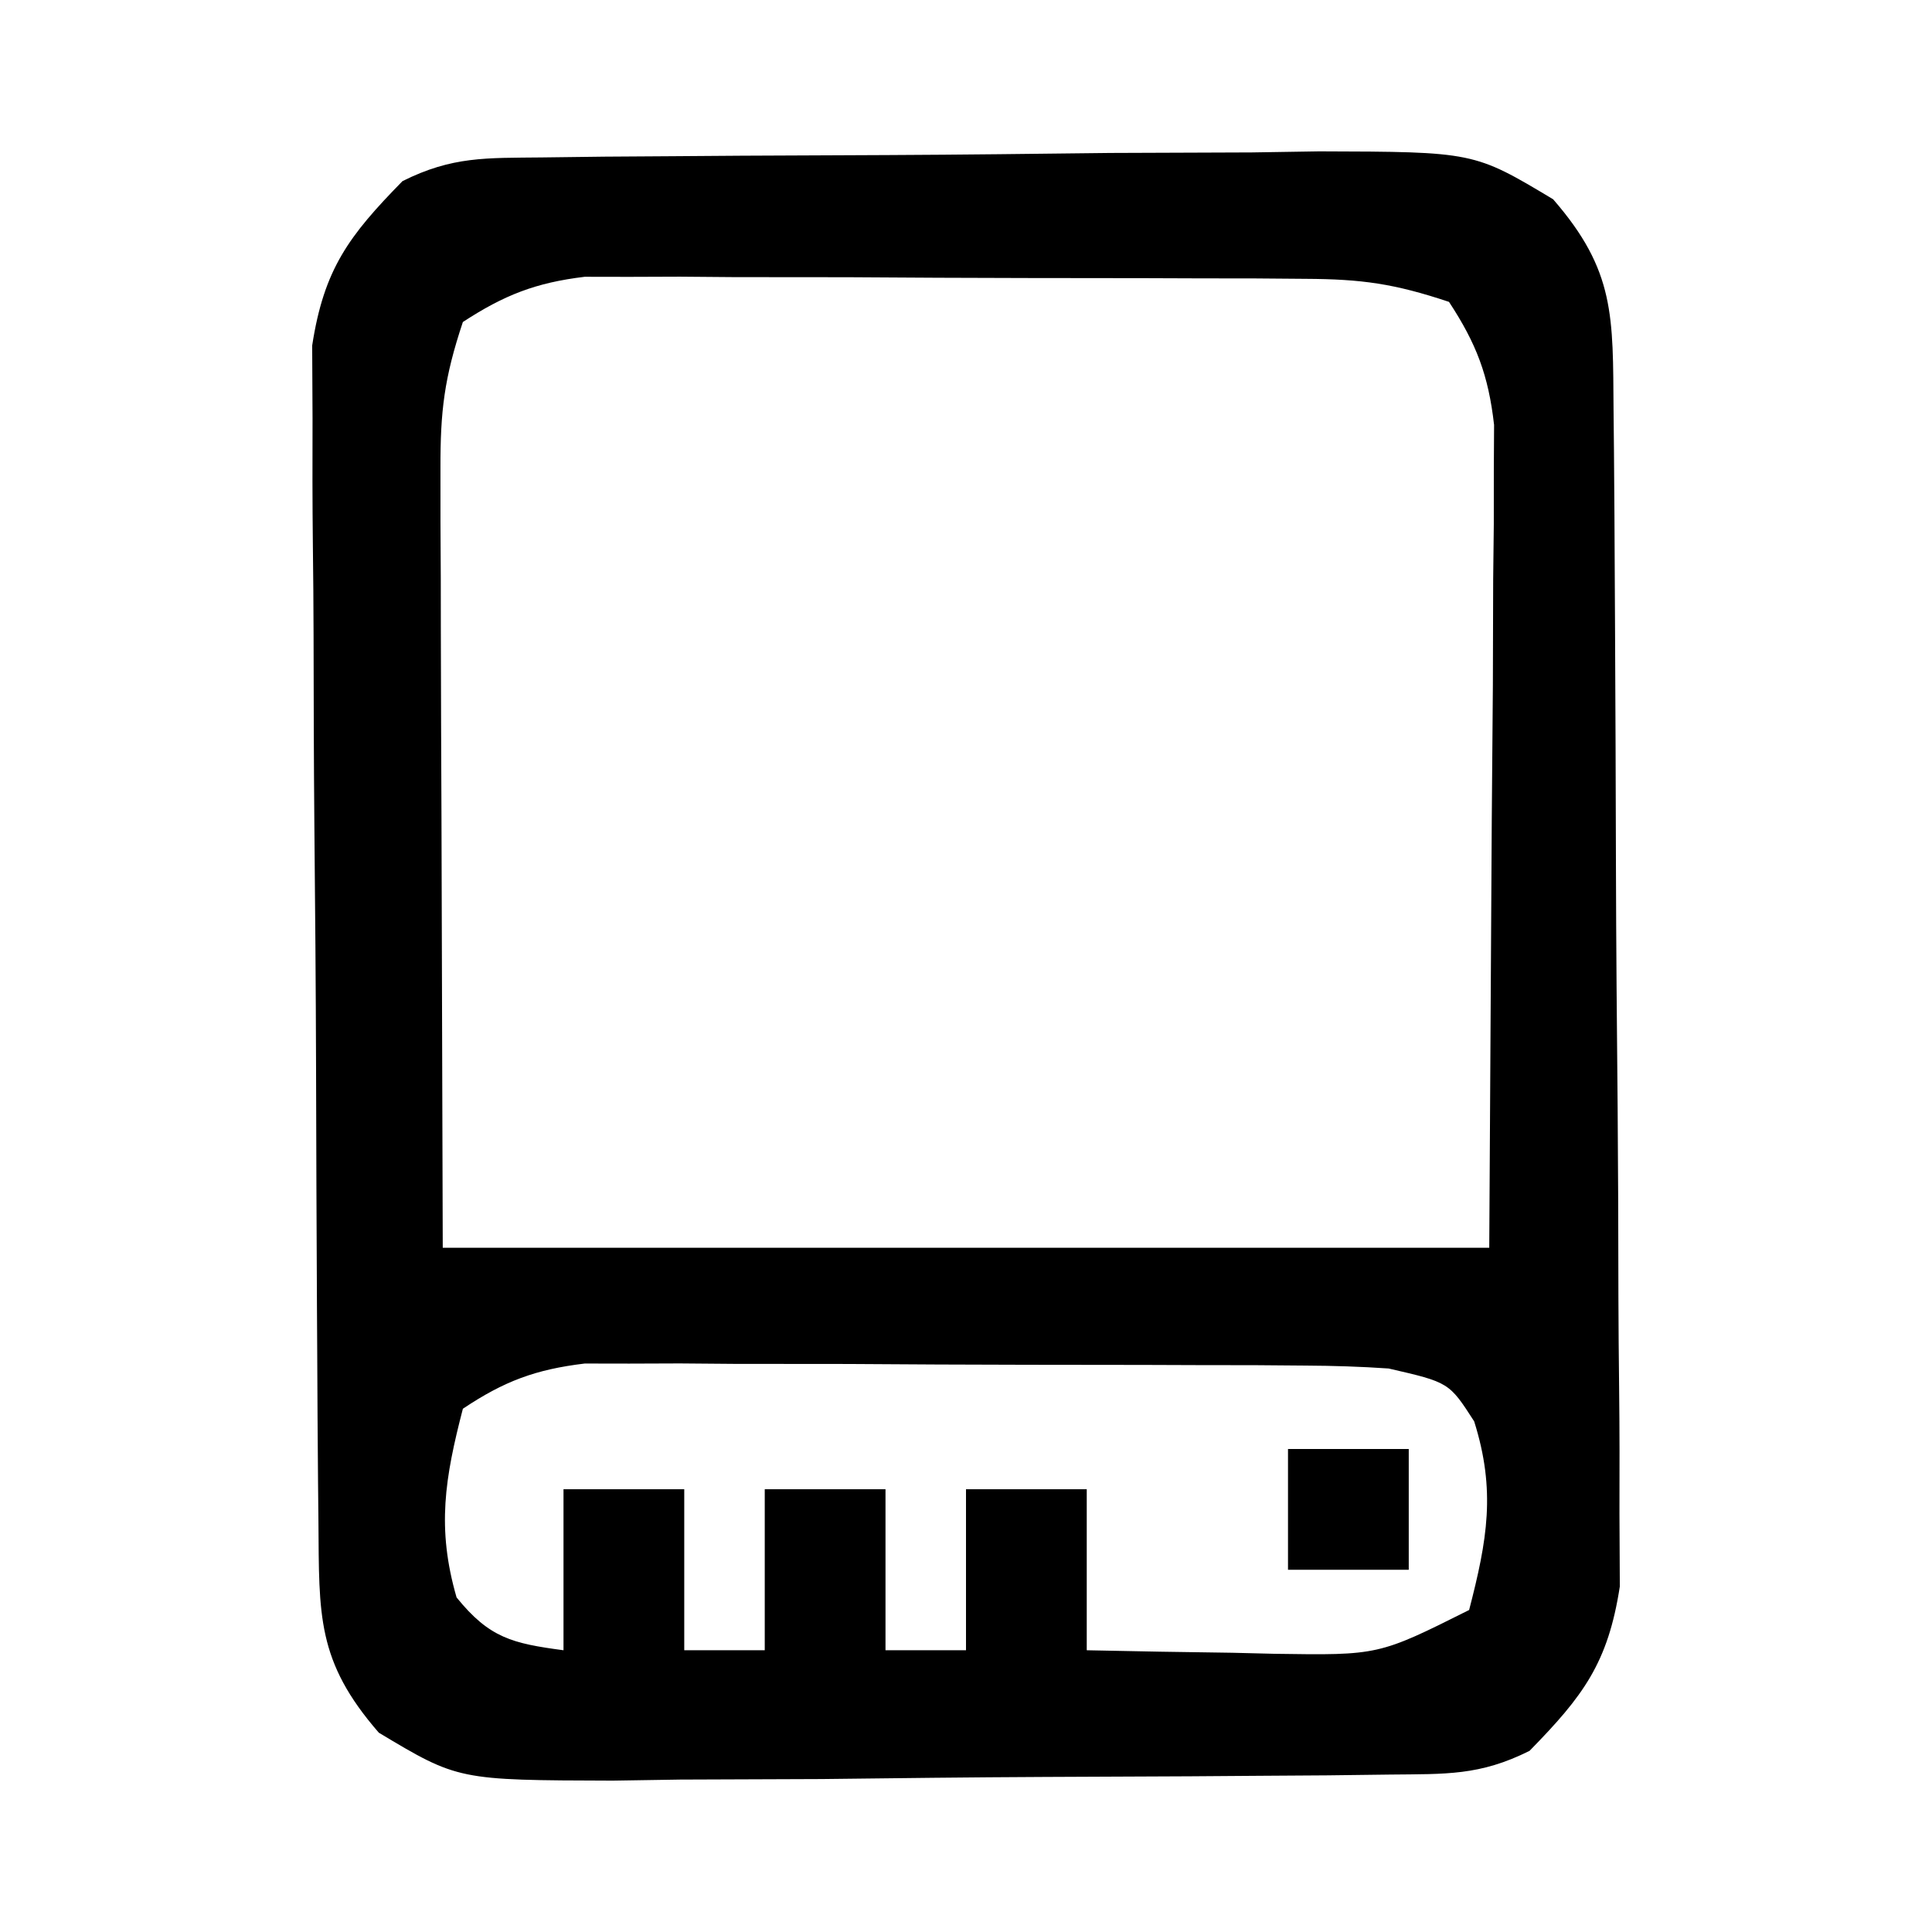 <?xml version="1.0" encoding="UTF-8"?>
<svg version="1.1" xmlns="http://www.w3.org/2000/svg" width="96" height="96">
<path d="M0 0 C1.537 -0.019 1.537 -0.019 3.105 -0.039 C4.217 -0.046 5.328 -0.054 6.473 -0.061 C7.613 -0.069 8.752 -0.077 9.926 -0.086 C12.342 -0.1 14.757 -0.11 17.172 -0.118 C20.866 -0.135 24.559 -0.179 28.253 -0.223 C30.597 -0.234 32.941 -0.242 35.286 -0.249 C36.391 -0.266 37.497 -0.284 38.635 -0.302 C46.316 -0.28 46.316 -0.28 50.253 2.079 C53.351 5.64 53.217 7.901 53.256 12.567 C53.262 13.222 53.269 13.878 53.276 14.553 C53.296 16.726 53.307 18.899 53.317 21.072 C53.321 21.814 53.325 22.556 53.329 23.32 C53.35 27.249 53.365 31.177 53.374 35.106 C53.385 39.161 53.419 43.216 53.459 47.272 C53.485 50.392 53.494 53.512 53.497 56.632 C53.502 58.127 53.514 59.622 53.532 61.116 C53.557 63.211 53.556 65.304 53.549 67.399 C53.555 68.59 53.561 69.781 53.567 71.008 C52.981 74.812 51.746 76.455 49.079 79.177 C46.605 80.414 44.925 80.324 42.158 80.354 C40.621 80.373 40.621 80.373 39.052 80.393 C37.385 80.404 37.385 80.404 35.684 80.415 C34.545 80.423 33.405 80.431 32.231 80.44 C29.816 80.454 27.401 80.464 24.986 80.472 C21.292 80.489 17.599 80.533 13.905 80.577 C11.561 80.588 9.216 80.596 6.872 80.603 C5.214 80.629 5.214 80.629 3.522 80.656 C-4.158 80.634 -4.158 80.634 -8.096 78.275 C-11.194 74.714 -11.06 72.453 -11.098 67.787 C-11.105 67.132 -11.111 66.476 -11.118 65.801 C-11.138 63.628 -11.149 61.455 -11.159 59.282 C-11.166 58.169 -11.166 58.169 -11.172 57.034 C-11.193 53.105 -11.207 49.177 -11.216 45.248 C-11.227 41.193 -11.262 37.138 -11.301 33.082 C-11.328 29.962 -11.336 26.842 -11.34 23.722 C-11.344 22.227 -11.356 20.732 -11.375 19.238 C-11.399 17.143 -11.398 15.05 -11.391 12.955 C-11.397 11.764 -11.403 10.573 -11.409 9.346 C-10.823 5.542 -9.588 3.899 -6.921 1.177 C-4.448 -0.06 -2.767 0.03 0 0 Z M-3.921 8.177 C-4.848 10.958 -5.043 12.598 -5.035 15.465 C-5.035 16.337 -5.034 17.21 -5.034 18.109 C-5.029 19.022 -5.024 19.935 -5.019 20.876 C-5.018 21.719 -5.017 22.561 -5.016 23.429 C-5.011 26.574 -4.997 29.719 -4.984 32.865 C-4.963 39.898 -4.942 46.931 -4.921 54.177 C12.239 54.177 29.399 54.177 47.079 54.177 C47.12 47.165 47.161 40.152 47.204 32.927 C47.222 30.719 47.24 28.51 47.259 26.235 C47.265 24.481 47.27 22.727 47.274 20.974 C47.29 19.612 47.29 19.612 47.305 18.222 C47.305 17.35 47.306 16.477 47.306 15.578 C47.313 14.446 47.313 14.446 47.319 13.29 C47.038 10.821 46.442 9.254 45.079 7.177 C42.356 6.269 40.747 6.046 37.946 6.032 C37.119 6.025 36.291 6.019 35.438 6.012 C34.102 6.011 34.102 6.011 32.739 6.009 C31.361 6.004 31.361 6.004 29.956 5.999 C28.013 5.994 26.071 5.992 24.128 5.992 C21.156 5.99 18.185 5.971 15.214 5.952 C13.326 5.949 11.439 5.947 9.552 5.947 C8.663 5.939 7.774 5.932 6.859 5.925 C5.612 5.929 5.612 5.929 4.341 5.934 C3.249 5.932 3.249 5.932 2.134 5.93 C-0.3 6.223 -1.869 6.838 -3.921 8.177 Z M-3.921 62.177 C-4.814 65.621 -5.231 68.107 -4.234 71.552 C-2.603 73.571 -1.452 73.84 1.079 74.177 C1.079 71.537 1.079 68.897 1.079 66.177 C3.059 66.177 5.039 66.177 7.079 66.177 C7.079 68.817 7.079 71.457 7.079 74.177 C8.399 74.177 9.719 74.177 11.079 74.177 C11.079 71.537 11.079 68.897 11.079 66.177 C13.059 66.177 15.039 66.177 17.079 66.177 C17.079 68.817 17.079 71.457 17.079 74.177 C18.399 74.177 19.719 74.177 21.079 74.177 C21.079 71.537 21.079 68.897 21.079 66.177 C23.059 66.177 25.039 66.177 27.079 66.177 C27.079 68.817 27.079 71.457 27.079 74.177 C29.496 74.231 31.912 74.271 34.329 74.302 C35.352 74.327 35.352 74.327 36.395 74.353 C41.579 74.431 41.579 74.431 46.079 72.177 C46.978 68.709 47.418 66.25 46.329 62.802 C45.082 60.867 45.082 60.867 42.079 60.177 C40.704 60.082 39.325 60.039 37.946 60.032 C37.119 60.025 36.291 60.019 35.438 60.012 C34.102 60.011 34.102 60.011 32.739 60.009 C31.361 60.004 31.361 60.004 29.956 59.999 C28.013 59.994 26.071 59.992 24.128 59.992 C21.156 59.99 18.185 59.971 15.214 59.952 C13.326 59.949 11.439 59.947 9.552 59.947 C8.663 59.939 7.774 59.932 6.859 59.925 C5.612 59.929 5.612 59.929 4.341 59.934 C3.249 59.932 3.249 59.932 2.134 59.93 C-0.312 60.224 -1.872 60.807 -3.921 62.177 Z " fill="#000000" transform="translate(26.921,7.823)"/>
<path d="M0 0 C1.98 0 3.96 0 6 0 C6 1.98 6 3.96 6 6 C4.02 6 2.04 6 0 6 C0 4.02 0 2.04 0 0 Z " fill="#000000" transform="translate(64,72)"/>
</svg>
